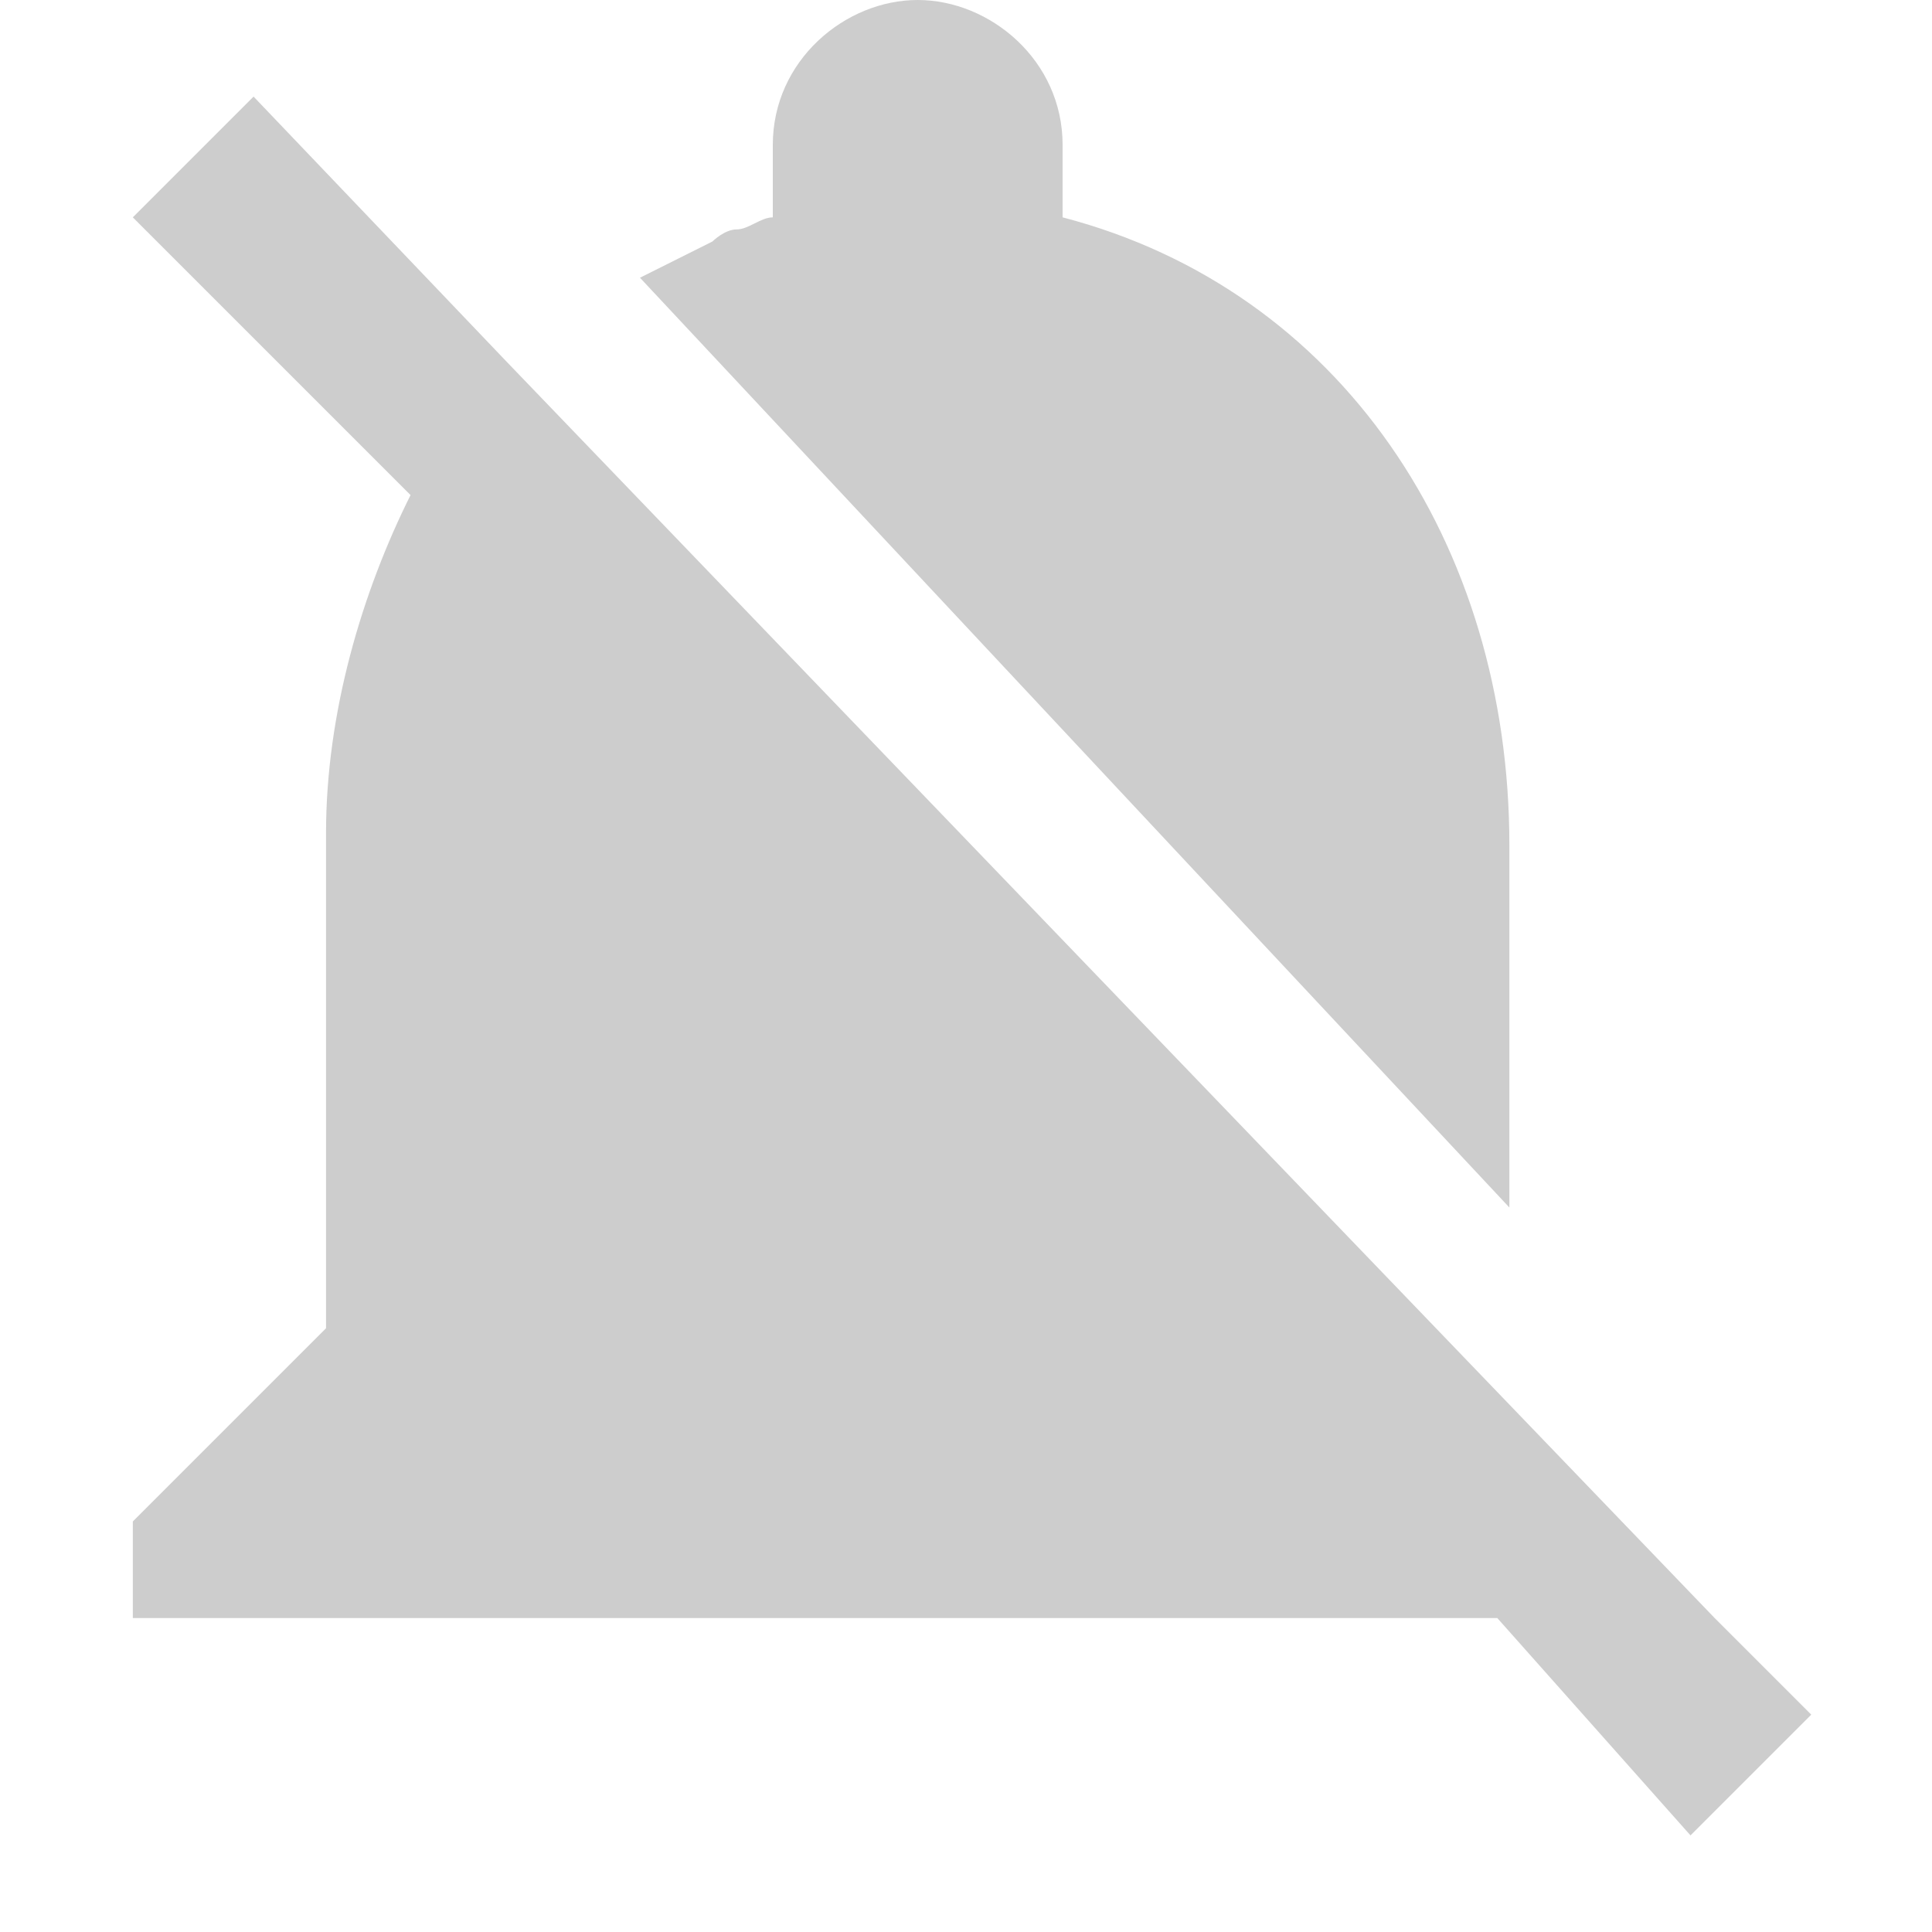 <?xml version="1.0" standalone="no"?><!DOCTYPE svg PUBLIC "-//W3C//DTD SVG 1.1//EN" "http://www.w3.org/Graphics/SVG/1.1/DTD/svg11.dtd"><svg t="1510038681098" class="icon" style="" viewBox="0 0 1024 1024" version="1.1" xmlns="http://www.w3.org/2000/svg" p-id="1919" xmlns:xlink="http://www.w3.org/1999/xlink" width="16" height="16"><defs><style type="text/css"></style></defs><path d="M800 640v-192c0-160-89.6-294.4-236.8-332.8v-38.4c0-44.8-38.4-76.8-76.8-76.8s-76.8 32-76.8 76.8v38.4c-6.4 0-12.8 6.4-19.2 6.4-6.4 0-12.8 6.4-12.8 6.4l-38.4 19.2L800 640z m-531.2-448l-134.4-140.8-64 64 147.2 147.2c-25.6 51.2-44.8 115.2-44.8 179.2V704l-102.4 102.4v51.2H793.6L896 972.8l64-64-51.2-51.2-640-665.6z" fill="#cdcdcd" p-id="1920"></path></svg>